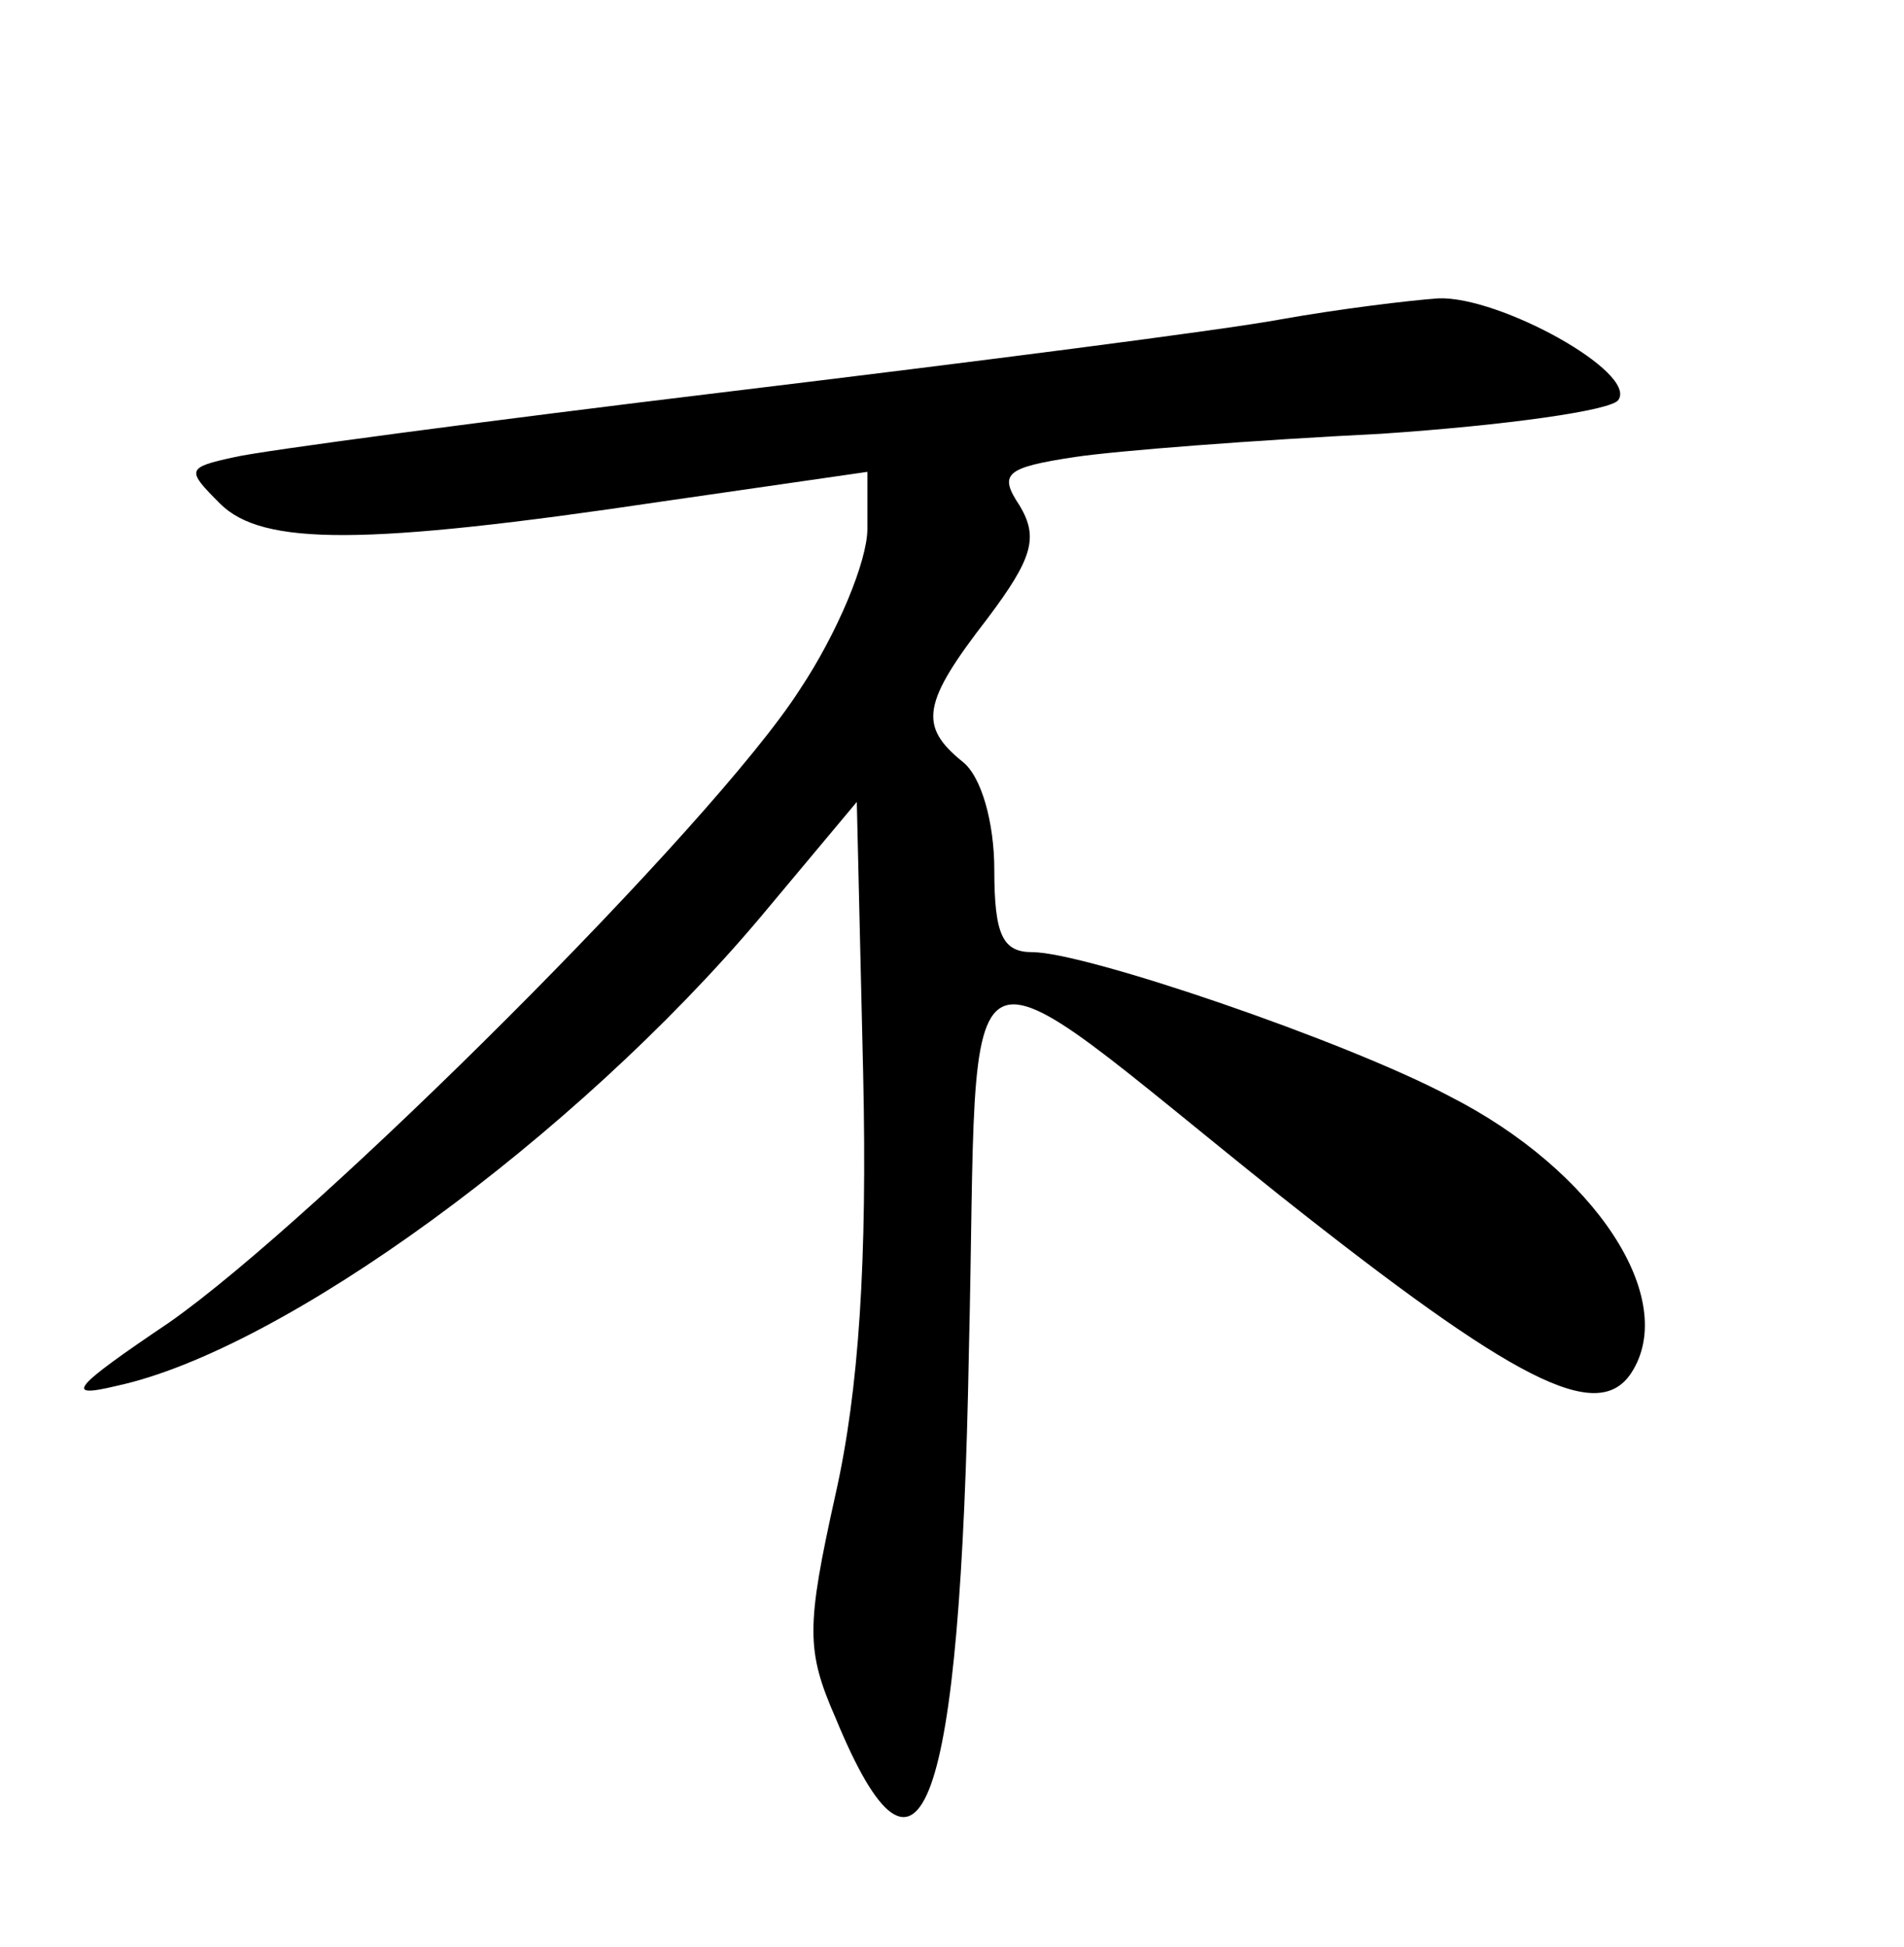 <?xml version="1.0" standalone="no"?>
<!DOCTYPE svg PUBLIC "-//W3C//DTD SVG 20010904//EN"
 "http://www.w3.org/TR/2001/REC-SVG-20010904/DTD/svg10.dtd">
<svg version="1.0" xmlns="http://www.w3.org/2000/svg"
 width="90pt" height="92pt" viewBox="0 0 90 92"
 preserveAspectRatio="xMidYMid meet">
<g transform="translate(0,92) scale(0.1,-0.1)"
fill="#000000" stroke="none">
<path d="M605 769 c-27 -5 -144 -20 -260 -34 -116 -14 -221 -28 -234 -31 -23
-5 -23 -6 -7 -22 20 -20 68 -20 209 1 l97 14 0 -27 c0 -15 -14 -49 -32 -76
-41 -64 -228 -250 -298 -299 -46 -31 -50 -36 -25 -30 79 17 217 118 304 221
l46 55 3 -128 c2 -89 -2 -150 -13 -199 -14 -63 -14 -74 0 -106 40 -97 59 -45
63 174 5 208 -12 200 147 73 111 -88 150 -108 166 -84 23 35 -17 96 -86 131
-49 26 -172 68 -197 68 -14 0 -18 8 -18 39 0 22 -6 44 -15 51 -21 17 -19 28
12 68 21 28 24 38 15 53 -10 15 -7 18 26 23 20 3 85 8 145 11 59 4 109 11 112
16 9 13 -56 49 -85 48 -14 -1 -47 -5 -75 -10z"/>
</g>
</svg>
